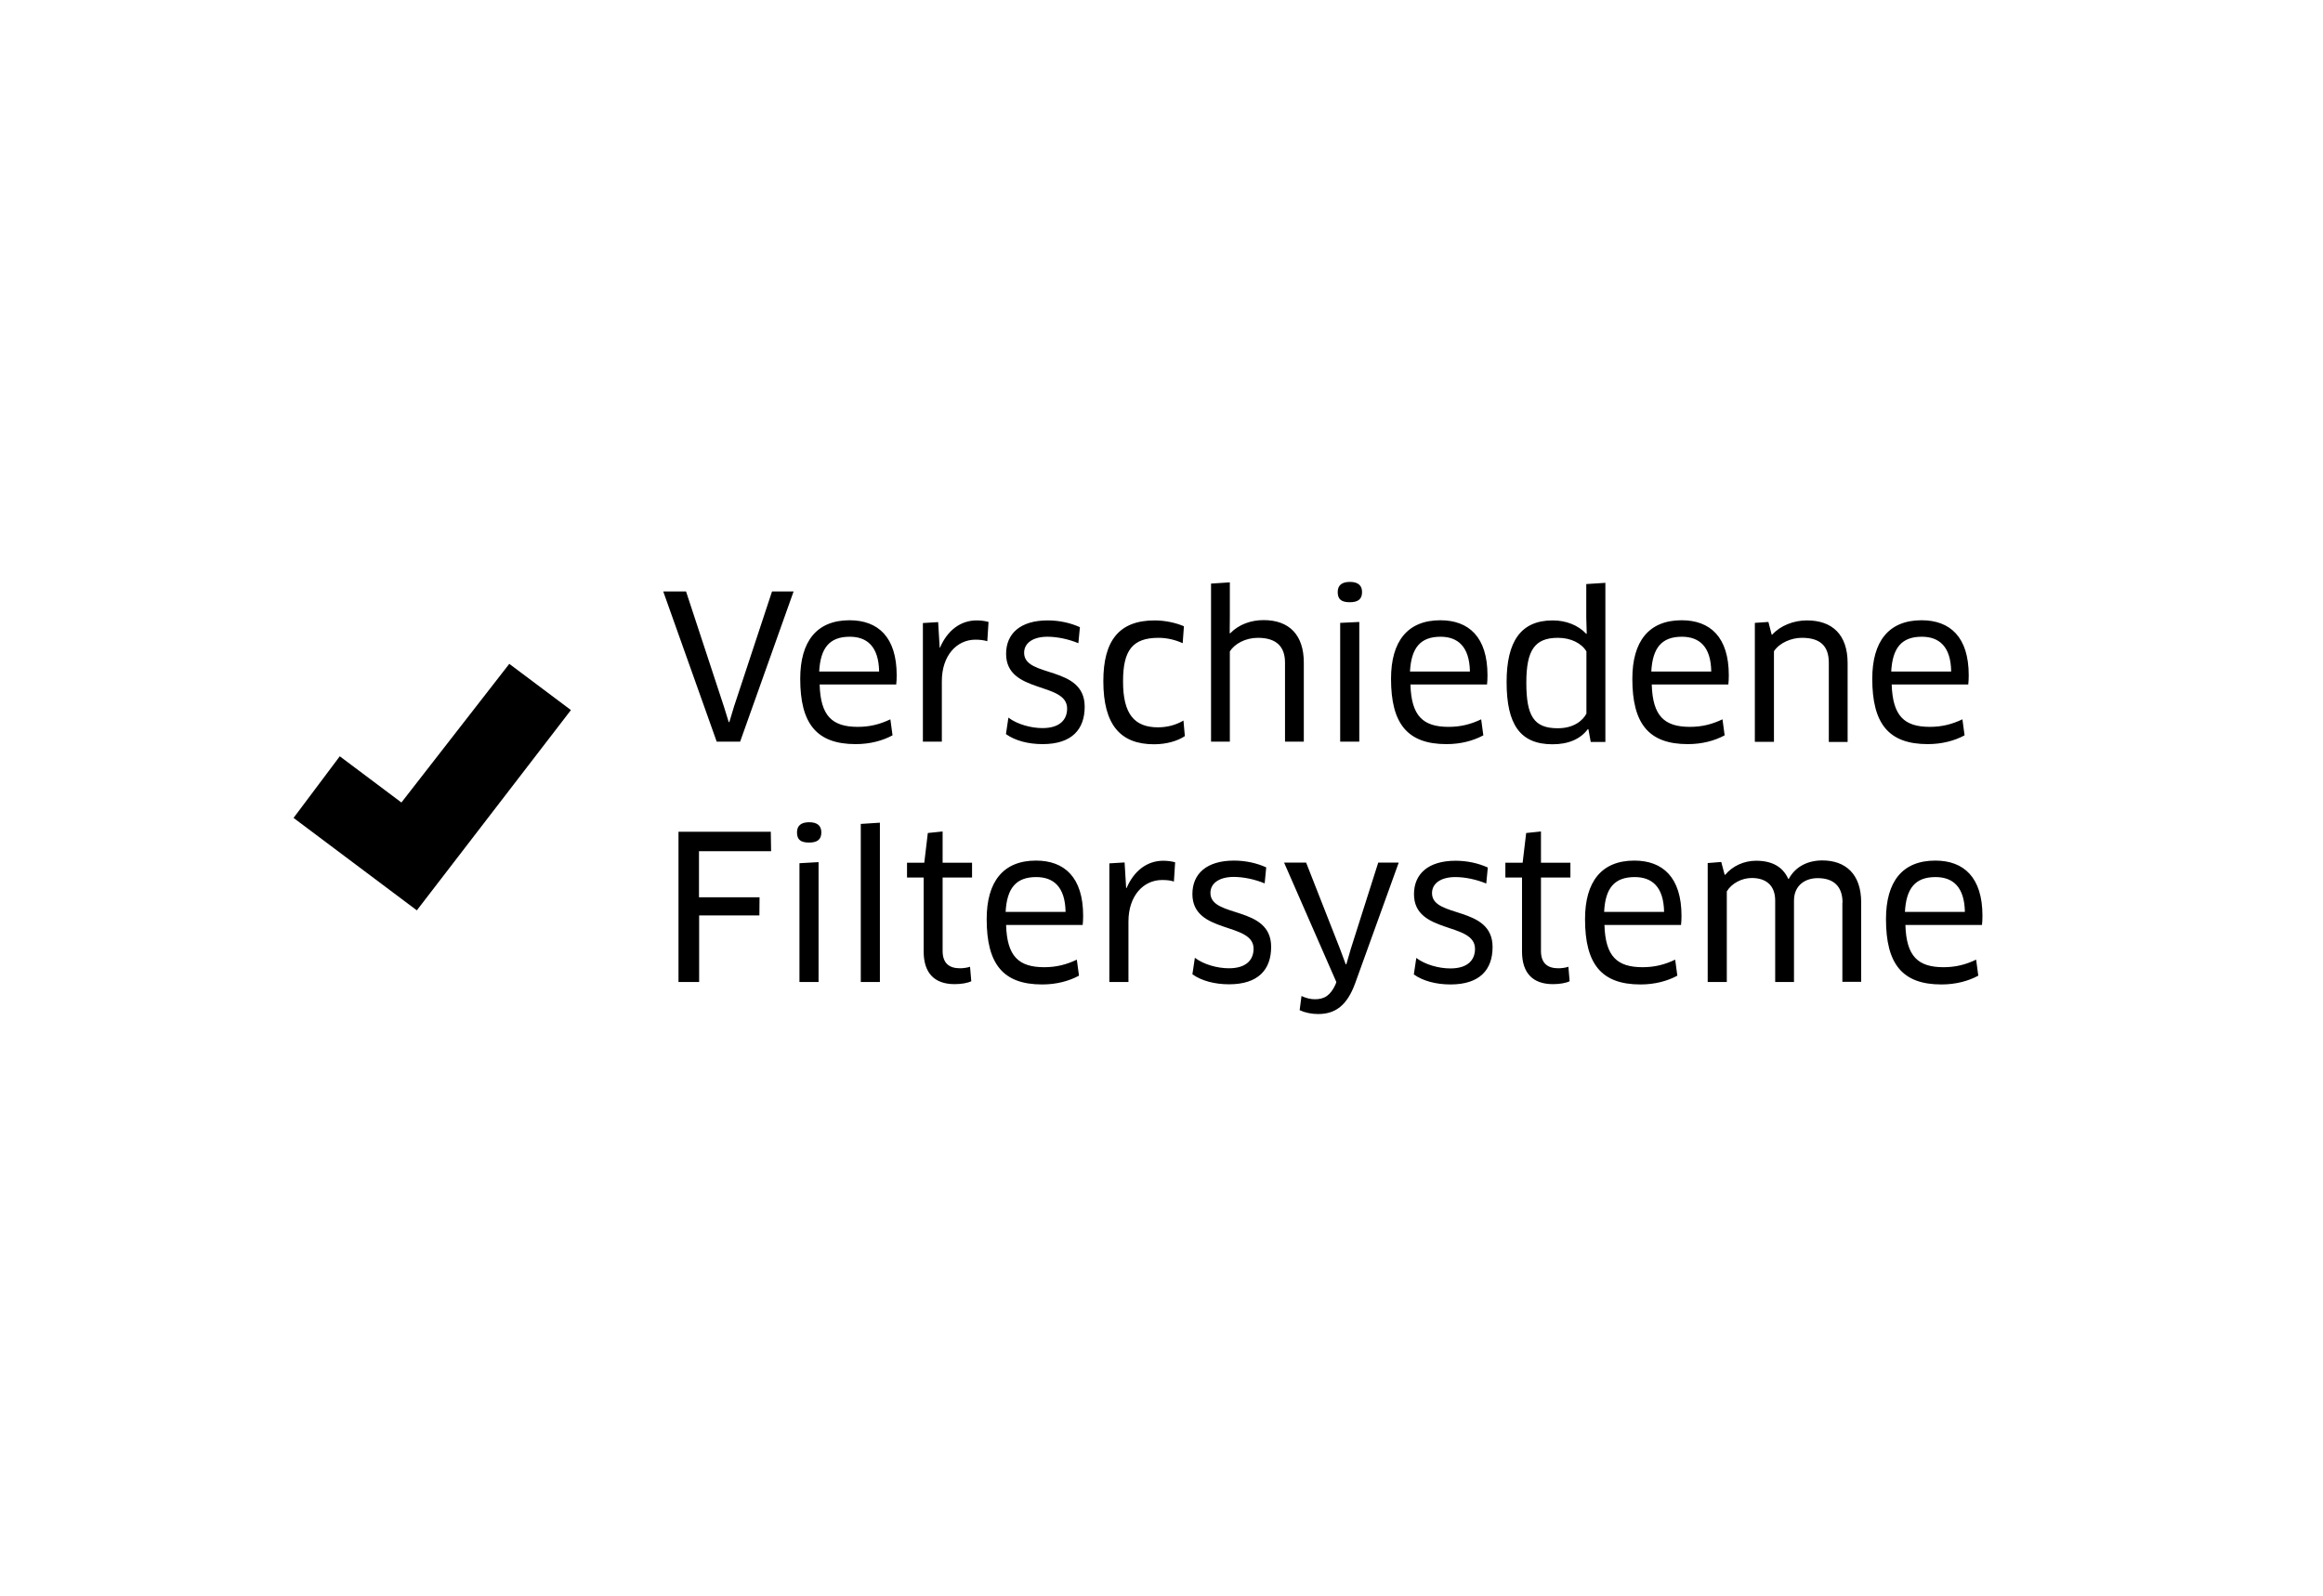 <svg enable-background="new 0 0 150.75 103.59" viewBox="0 0 150.75 103.59" xmlns="http://www.w3.org/2000/svg"><g clip-rule="evenodd" fill-rule="evenodd"><path d="m19.05 53.09 8 6 10-13-4-3-7 9-4-3z"/><path d="m122.76 44.44c.07 2.04.82 2.74 2.48 2.74.78 0 1.44-.17 2.11-.49l.14 1.04c-.65.35-1.46.57-2.39.57-2.55 0-3.6-1.34-3.6-4.24 0-2.43 1.07-3.8 3.2-3.8 1.85 0 3.06 1.09 3.06 3.57 0 .2-.01.43-.03.6h-4.97zm1.95-3.11c-1.31 0-1.9.73-1.98 2.26h3.89c-.02-1.64-.79-2.26-1.91-2.26zm-5.14 17.26c0-1.09-.61-1.59-1.61-1.59-.83 0-1.54.48-1.54 1.46v5.28h-1.22v-5.28c0-1.05-.66-1.47-1.52-1.47-.65 0-1.31.35-1.62.87v5.88h-1.24v-7.72l.88-.07.22.83h.04c.47-.57 1.22-.91 2-.91 1.04 0 1.73.39 2.09 1.18h.03c.44-.81 1.24-1.2 2.18-1.2 1.5 0 2.52.88 2.52 2.72v5.16h-1.22v-5.14zm-.89-15.57c0-1.14-.61-1.62-1.75-1.62-.66 0-1.44.31-1.81.87v5.88h-1.24v-7.72l.88-.06.21.82h.04c.53-.58 1.38-.92 2.25-.92 1.64 0 2.64.92 2.64 2.77v5.12h-1.22zm-11.49 1.42c.06 2.04.82 2.74 2.48 2.74.78 0 1.44-.17 2.11-.49l.14 1.04c-.65.35-1.46.57-2.39.57-2.55 0-3.6-1.34-3.6-4.24 0-2.43 1.07-3.8 3.2-3.8 1.85 0 3.06 1.09 3.06 3.57 0 .2-.01.43-.03.6h-4.97zm1.95-3.11c-1.31 0-1.9.73-1.98 2.26h3.89c-.02-1.64-.79-2.26-1.91-2.26zm-.02 18.11c0 .19-.01.43-.03.6h-4.97c.06 2.04.82 2.74 2.48 2.74.78 0 1.44-.17 2.11-.49l.14 1.04c-.65.35-1.46.57-2.39.57-2.55 0-3.6-1.34-3.6-4.24 0-2.43 1.07-3.8 3.2-3.8 1.85 0 3.06 1.1 3.06 3.58zm-5.02-.25h3.89c-.03-1.64-.79-2.26-1.91-2.26-1.32 0-1.91.73-1.98 2.26zm-1.02-11.85-.04-.01c-.48.64-1.25.98-2.29.98-2.09 0-2.98-1.27-2.98-4.04 0-2.63.92-4 2.99-4 .86 0 1.64.3 2.18.87l.03-.01-.03-1.04v-2.18l1.24-.08v10.33h-.95zm-.13-5.06c-.32-.53-1.01-.88-1.85-.88-1.51 0-2.05.81-2.05 2.91 0 2.17.49 2.96 2.04 2.96 1.08 0 1.64-.53 1.86-.95zm-3.91 11.79.96-.1v2.03h1.91v.96h-1.91v4.76c0 .81.43 1.13 1.13 1.13.22 0 .5-.04.65-.1l.08.94c-.23.12-.66.19-1.08.19-1.33 0-2.01-.74-2.01-2.12v-4.8h-1.08v-.96h1.12zm-2.18 7.4c0 1.46-.82 2.43-2.73 2.43-.92 0-1.78-.22-2.38-.65l.16-1.07c.58.44 1.47.68 2.21.68 1.13 0 1.6-.55 1.6-1.27 0-1.76-3.96-.94-3.96-3.55 0-1.31.92-2.17 2.7-2.17.75 0 1.47.16 2.09.44l-.1 1.04c-.65-.27-1.39-.42-2.01-.42-.92 0-1.51.4-1.51 1.04-.01 1.65 3.93.79 3.93 3.5zm-5.33-17.03c.06 2.04.82 2.74 2.48 2.74.78 0 1.44-.17 2.11-.49l.14 1.04c-.65.35-1.46.57-2.39.57-2.55 0-3.6-1.34-3.6-4.24 0-2.43 1.07-3.8 3.2-3.8 1.85 0 3.06 1.09 3.06 3.57 0 .2-.01.43-.03.6h-4.97zm1.95-3.11c-1.31 0-1.9.73-1.98 2.26h3.89c-.03-1.64-.8-2.26-1.91-2.26zm-5.54 22.5c-.52 1.42-1.27 1.99-2.4 1.99-.43 0-.86-.09-1.2-.25l.12-.92c.3.14.59.21.87.21.6 0 1.01-.23 1.35-.99l.04-.13-3.39-7.75h1.43l2.21 5.63.36.97h.04l.29-1 1.78-5.6h1.33zm.27-15.69h-1.24v-7.71l1.24-.06zm-.61-9.05c-.53 0-.79-.17-.79-.66 0-.43.26-.66.79-.66s.79.23.79.66c0 .46-.26.66-.79.66zm-4.21 3.92c0-1.04-.56-1.61-1.76-1.61-.81 0-1.51.39-1.82.88v5.86h-1.22v-10.26l1.22-.08v2.25l-.01 1.05.03.01c.56-.58 1.35-.86 2.17-.86 1.69 0 2.61.99 2.61 2.76v5.13h-1.22zm-6.01 15.02c0-1.31.92-2.17 2.7-2.17.75 0 1.47.16 2.09.44l-.1 1.04c-.65-.27-1.39-.42-2.01-.42-.92 0-1.51.4-1.51 1.04 0 1.65 3.94.79 3.94 3.5 0 1.46-.82 2.43-2.73 2.43-.92 0-1.78-.22-2.38-.65l.16-1.07c.58.44 1.47.68 2.21.68 1.13 0 1.6-.55 1.6-1.27 0-1.75-3.97-.93-3.97-3.55zm-2.23-10.82c.61 0 1.18-.16 1.65-.44l.09 1.01c-.46.31-1.18.53-2 .53-2.17 0-3.29-1.25-3.29-4.1 0-2.61 1.01-3.94 3.33-3.94.69 0 1.39.16 1.9.38l-.08 1.1c-.45-.21-1.01-.35-1.57-.35-1.68 0-2.3.81-2.3 2.81-.01 2.19.78 3 2.27 3zm-4.76-1.34c0 1.46-.82 2.43-2.73 2.43-.92 0-1.78-.22-2.38-.65l.16-1.07c.58.44 1.47.68 2.21.68 1.13 0 1.6-.55 1.6-1.27 0-1.75-3.96-.94-3.96-3.55 0-1.31.92-2.17 2.7-2.17.75 0 1.47.16 2.09.44l-.1 1.04c-.65-.27-1.39-.42-2.01-.42-.92 0-1.51.4-1.51 1.04-.01 1.65 3.93.79 3.93 3.5zm-7.09-4.35c-1.21 0-2.18 1.03-2.18 2.69v3.93h-1.23v-7.7l.99-.06.1 1.66h.02c.48-1.12 1.33-1.77 2.38-1.77.29 0 .56.04.77.1l-.08 1.25c-.23-.07-.49-.1-.77-.1zm-3.09 12.55.96-.1v2.03h1.91v.96h-1.91v4.76c0 .81.43 1.13 1.13 1.13.22 0 .49-.04.65-.1l.08.94c-.23.12-.66.19-1.08.19-1.33 0-2.01-.74-2.01-2.12v-4.8h-1.08v-.96h1.12zm-7.02-9.63c.06 2.04.82 2.74 2.48 2.74.78 0 1.44-.17 2.11-.49l.14 1.04c-.65.35-1.46.57-2.39.57-2.55 0-3.6-1.34-3.6-4.24 0-2.43 1.07-3.8 3.2-3.8 1.85 0 3.06 1.09 3.06 3.57 0 .2-.01.43-.03.6h-4.97zm1.95-3.11c-1.31 0-1.9.73-1.98 2.26h3.89c-.03-1.64-.79-2.26-1.91-2.26zm-2.63 12.04c.53 0 .79.23.79.66 0 .46-.26.66-.79.66s-.79-.17-.79-.66c0-.43.26-.66.79-.66zm-6-5.23-3.47-9.75h1.48l2.46 7.48.31 1h.04l.3-1 2.47-7.48h1.4l-3.47 9.75zm3.53 7.11h-4.68v2.99h3.93l-.01 1.18h-3.91v4.32h-1.34v-9.75h5.99zm3.08 8.49h-1.24v-7.71l1.24-.07zm3.98 0h-1.24v-10.26l1.24-.08zm10.13-7.88c1.85 0 3.06 1.09 3.06 3.58 0 .19-.01.43-.03.6h-4.97c.06 2.04.82 2.74 2.48 2.74.78 0 1.44-.17 2.11-.49l.14 1.04c-.65.35-1.46.57-2.39.57-2.55 0-3.6-1.34-3.6-4.24 0-2.43 1.07-3.8 3.2-3.8zm1.92 3.33c-.03-1.64-.79-2.26-1.91-2.26-1.31 0-1.9.73-1.98 2.26zm3.93-1.55h.03c.48-1.12 1.33-1.77 2.38-1.77.29 0 .56.04.77.1l-.08 1.25c-.23-.08-.49-.1-.77-.1-1.21 0-2.18 1.03-2.18 2.69v3.93h-1.24v-7.7l.99-.06zm52.51-1.78c1.85 0 3.06 1.09 3.06 3.58 0 .19-.01.43-.03.6h-4.97c.06 2.04.82 2.74 2.48 2.74.78 0 1.44-.17 2.11-.49l.14 1.04c-.65.35-1.46.57-2.39.57-2.55 0-3.6-1.34-3.6-4.24 0-2.43 1.06-3.8 3.2-3.8zm1.92 3.33c-.03-1.64-.79-2.26-1.91-2.26-1.31 0-1.9.73-1.98 2.26z"/></g></svg>